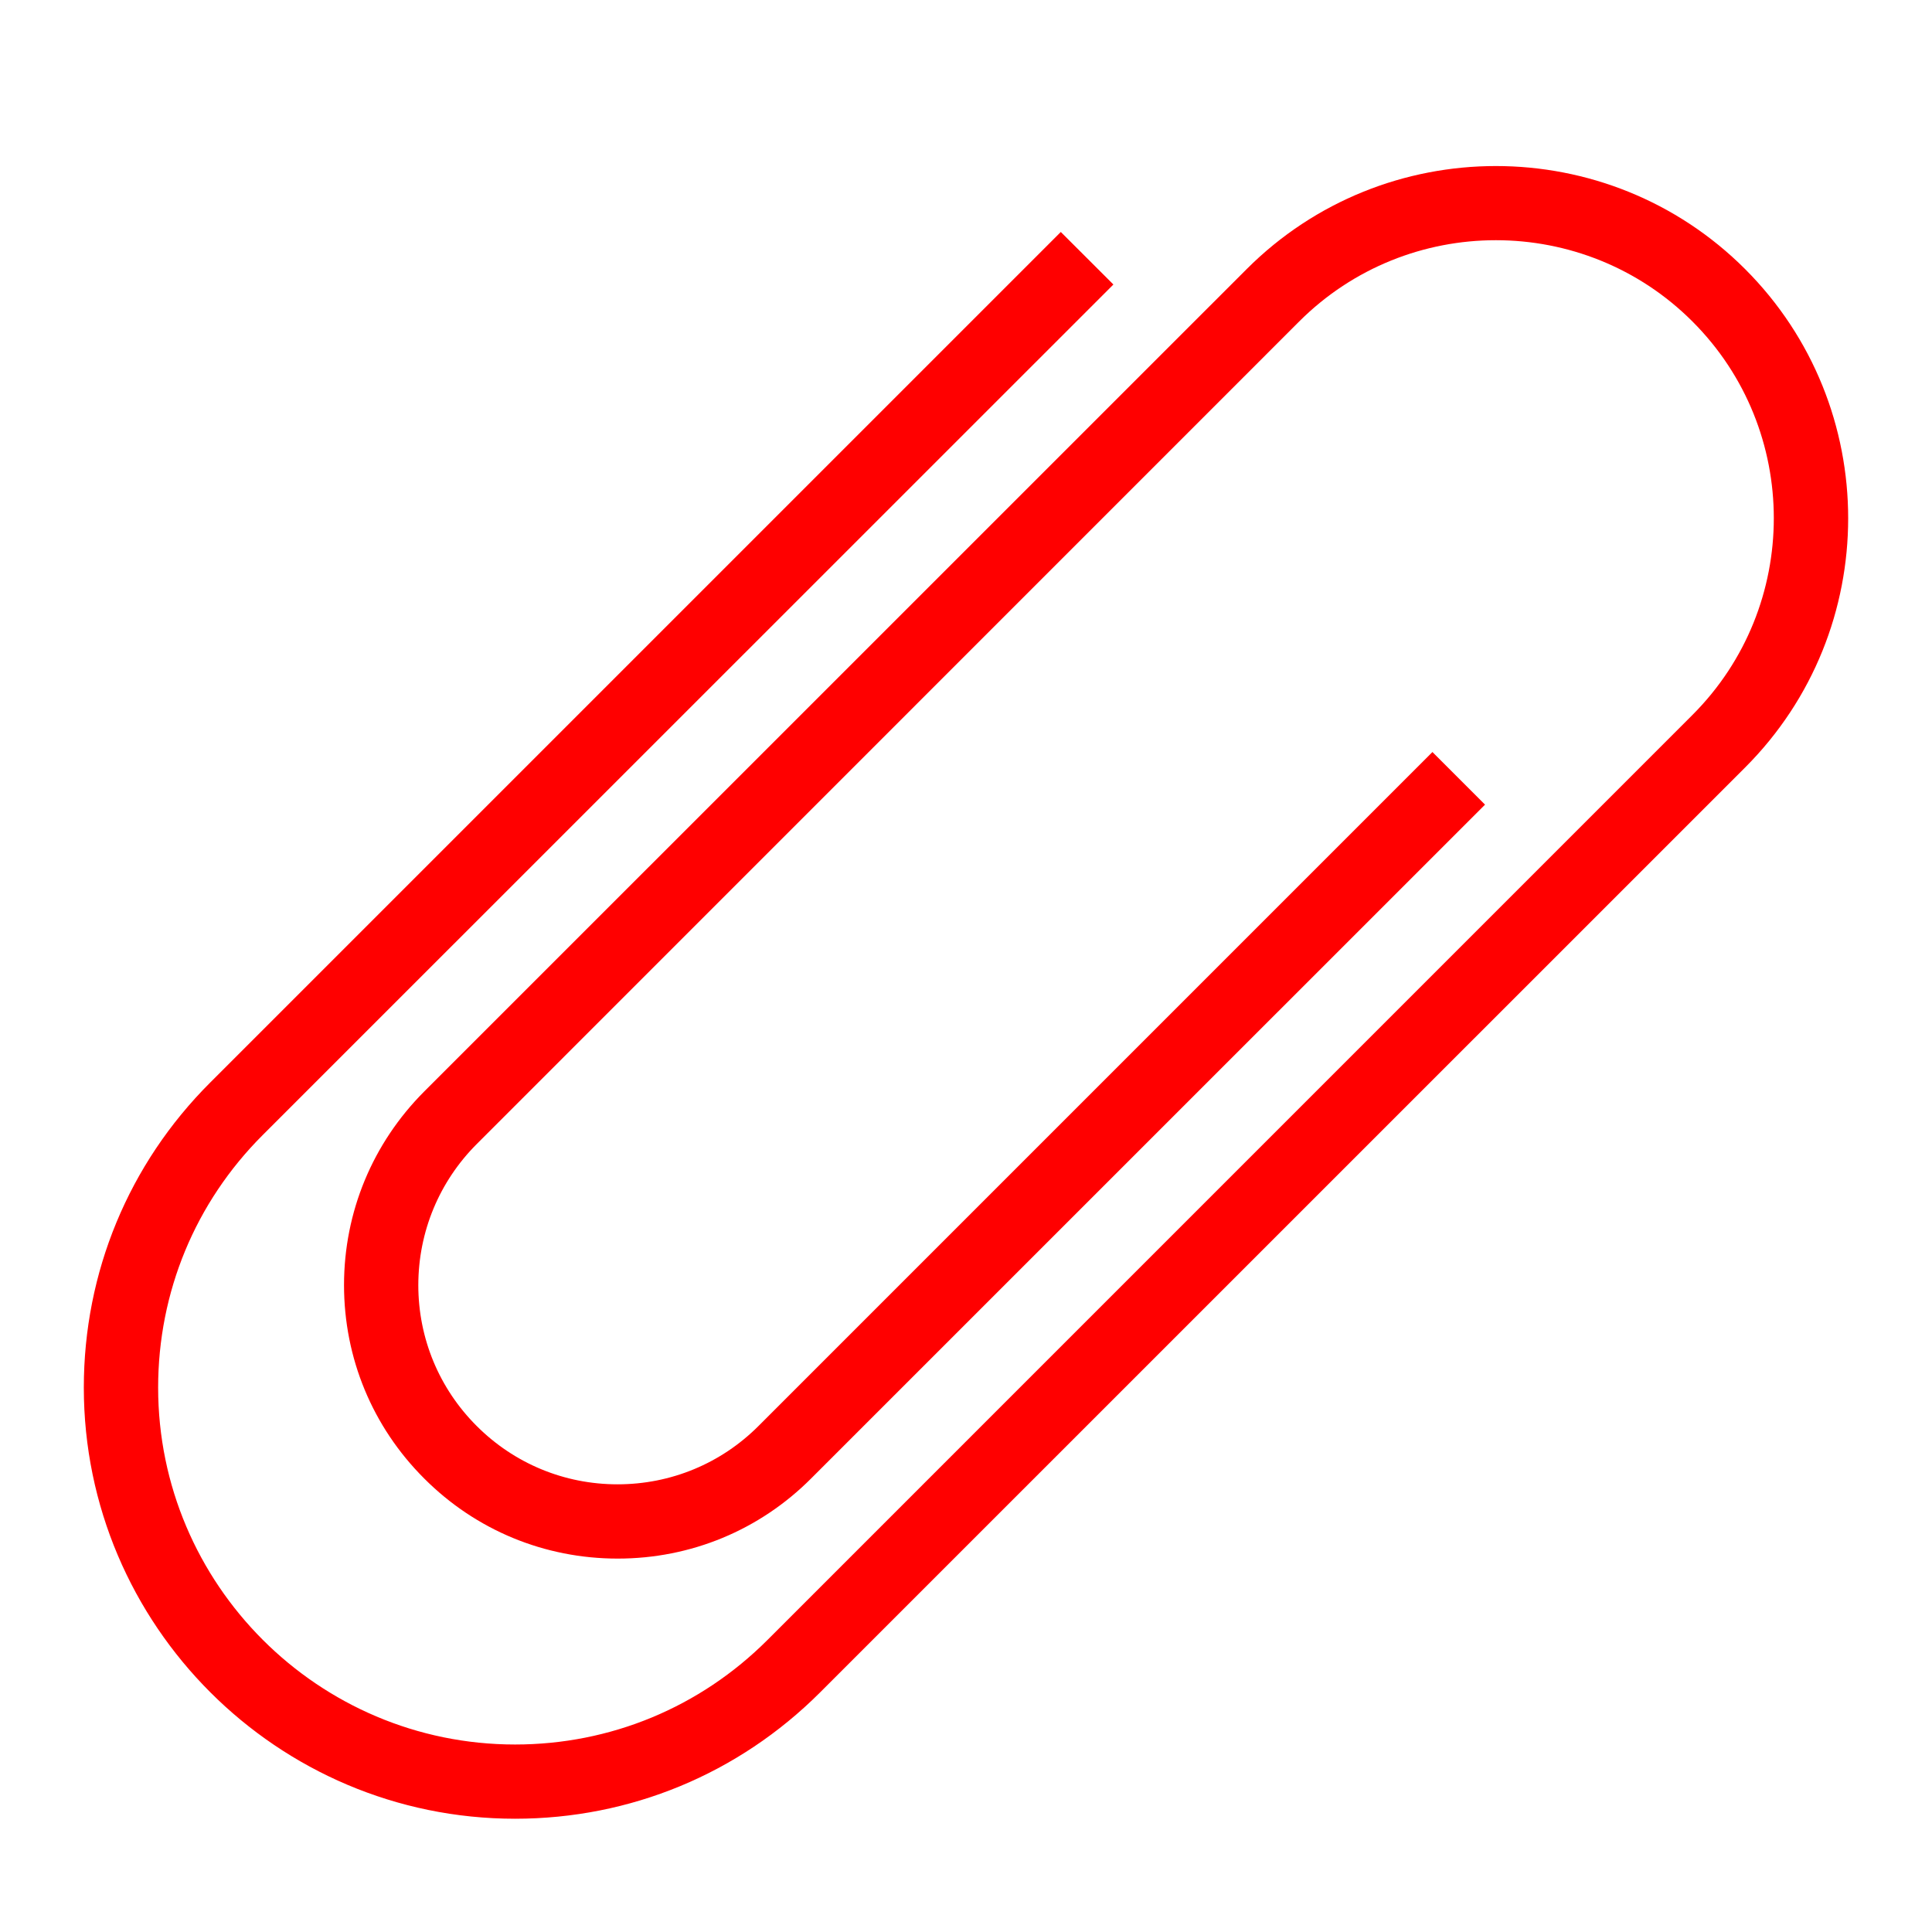 <?xml version="1.0" encoding="utf-8"?>
<!-- Generator: Adobe Illustrator 16.0.0, SVG Export Plug-In . SVG Version: 6.00 Build 0)  -->
<!DOCTYPE svg PUBLIC "-//W3C//DTD SVG 1.1//EN" "http://www.w3.org/Graphics/SVG/1.1/DTD/svg11.dtd">
<svg version="1.1" id="Calque_1" xmlns="http://www.w3.org/2000/svg" xmlns:xlink="http://www.w3.org/1999/xlink" x="0px" y="0px"
	 width="128px" height="128px" viewBox="0 0 128 128" enable-background="new 0 0 128 128" xml:space="preserve">
<g id="Layer_1_1_">
	<path id="path2" fill="#FF0000" d="M34.126,120.496c7.63,0,14.804-2.973,20.197-8.359l61.295-61.288
		c9.104-9.103,9.104-23.918,0-33.021s-23.92-9.103-33.022,0L28.105,72.314c-3.423,3.433-5.308,7.979-5.313,12.818
		c0,4.852,1.885,9.397,5.308,12.818c3.423,3.431,7.98,5.311,12.824,5.311c4.841,0,9.395-1.88,12.818-5.311L98.387,53.31
		l-3.485-3.486L50.255,94.473c-2.489,2.49-5.808,3.867-9.343,3.867c-3.524,0-6.843-1.377-9.332-3.867
		c-2.489-2.486-3.866-5.81-3.866-9.332c0.005-3.531,1.382-6.853,3.871-9.345L86.07,21.303c7.19-7.185,18.883-7.185,26.063,0
		c7.182,7.182,7.182,18.877,0,26.06L50.849,108.65c-4.469,4.469-10.411,6.928-16.722,6.928c-13.042,0-23.65-10.609-23.65-23.646
		c0-6.322,2.456-12.262,6.925-16.729l56.364-56.354l-3.485-3.48L13.921,71.727c-5.393,5.389-8.368,12.566-8.368,20.205
		C5.554,107.678,18.377,120.496,34.126,120.496z"/>
</g>
</svg>
